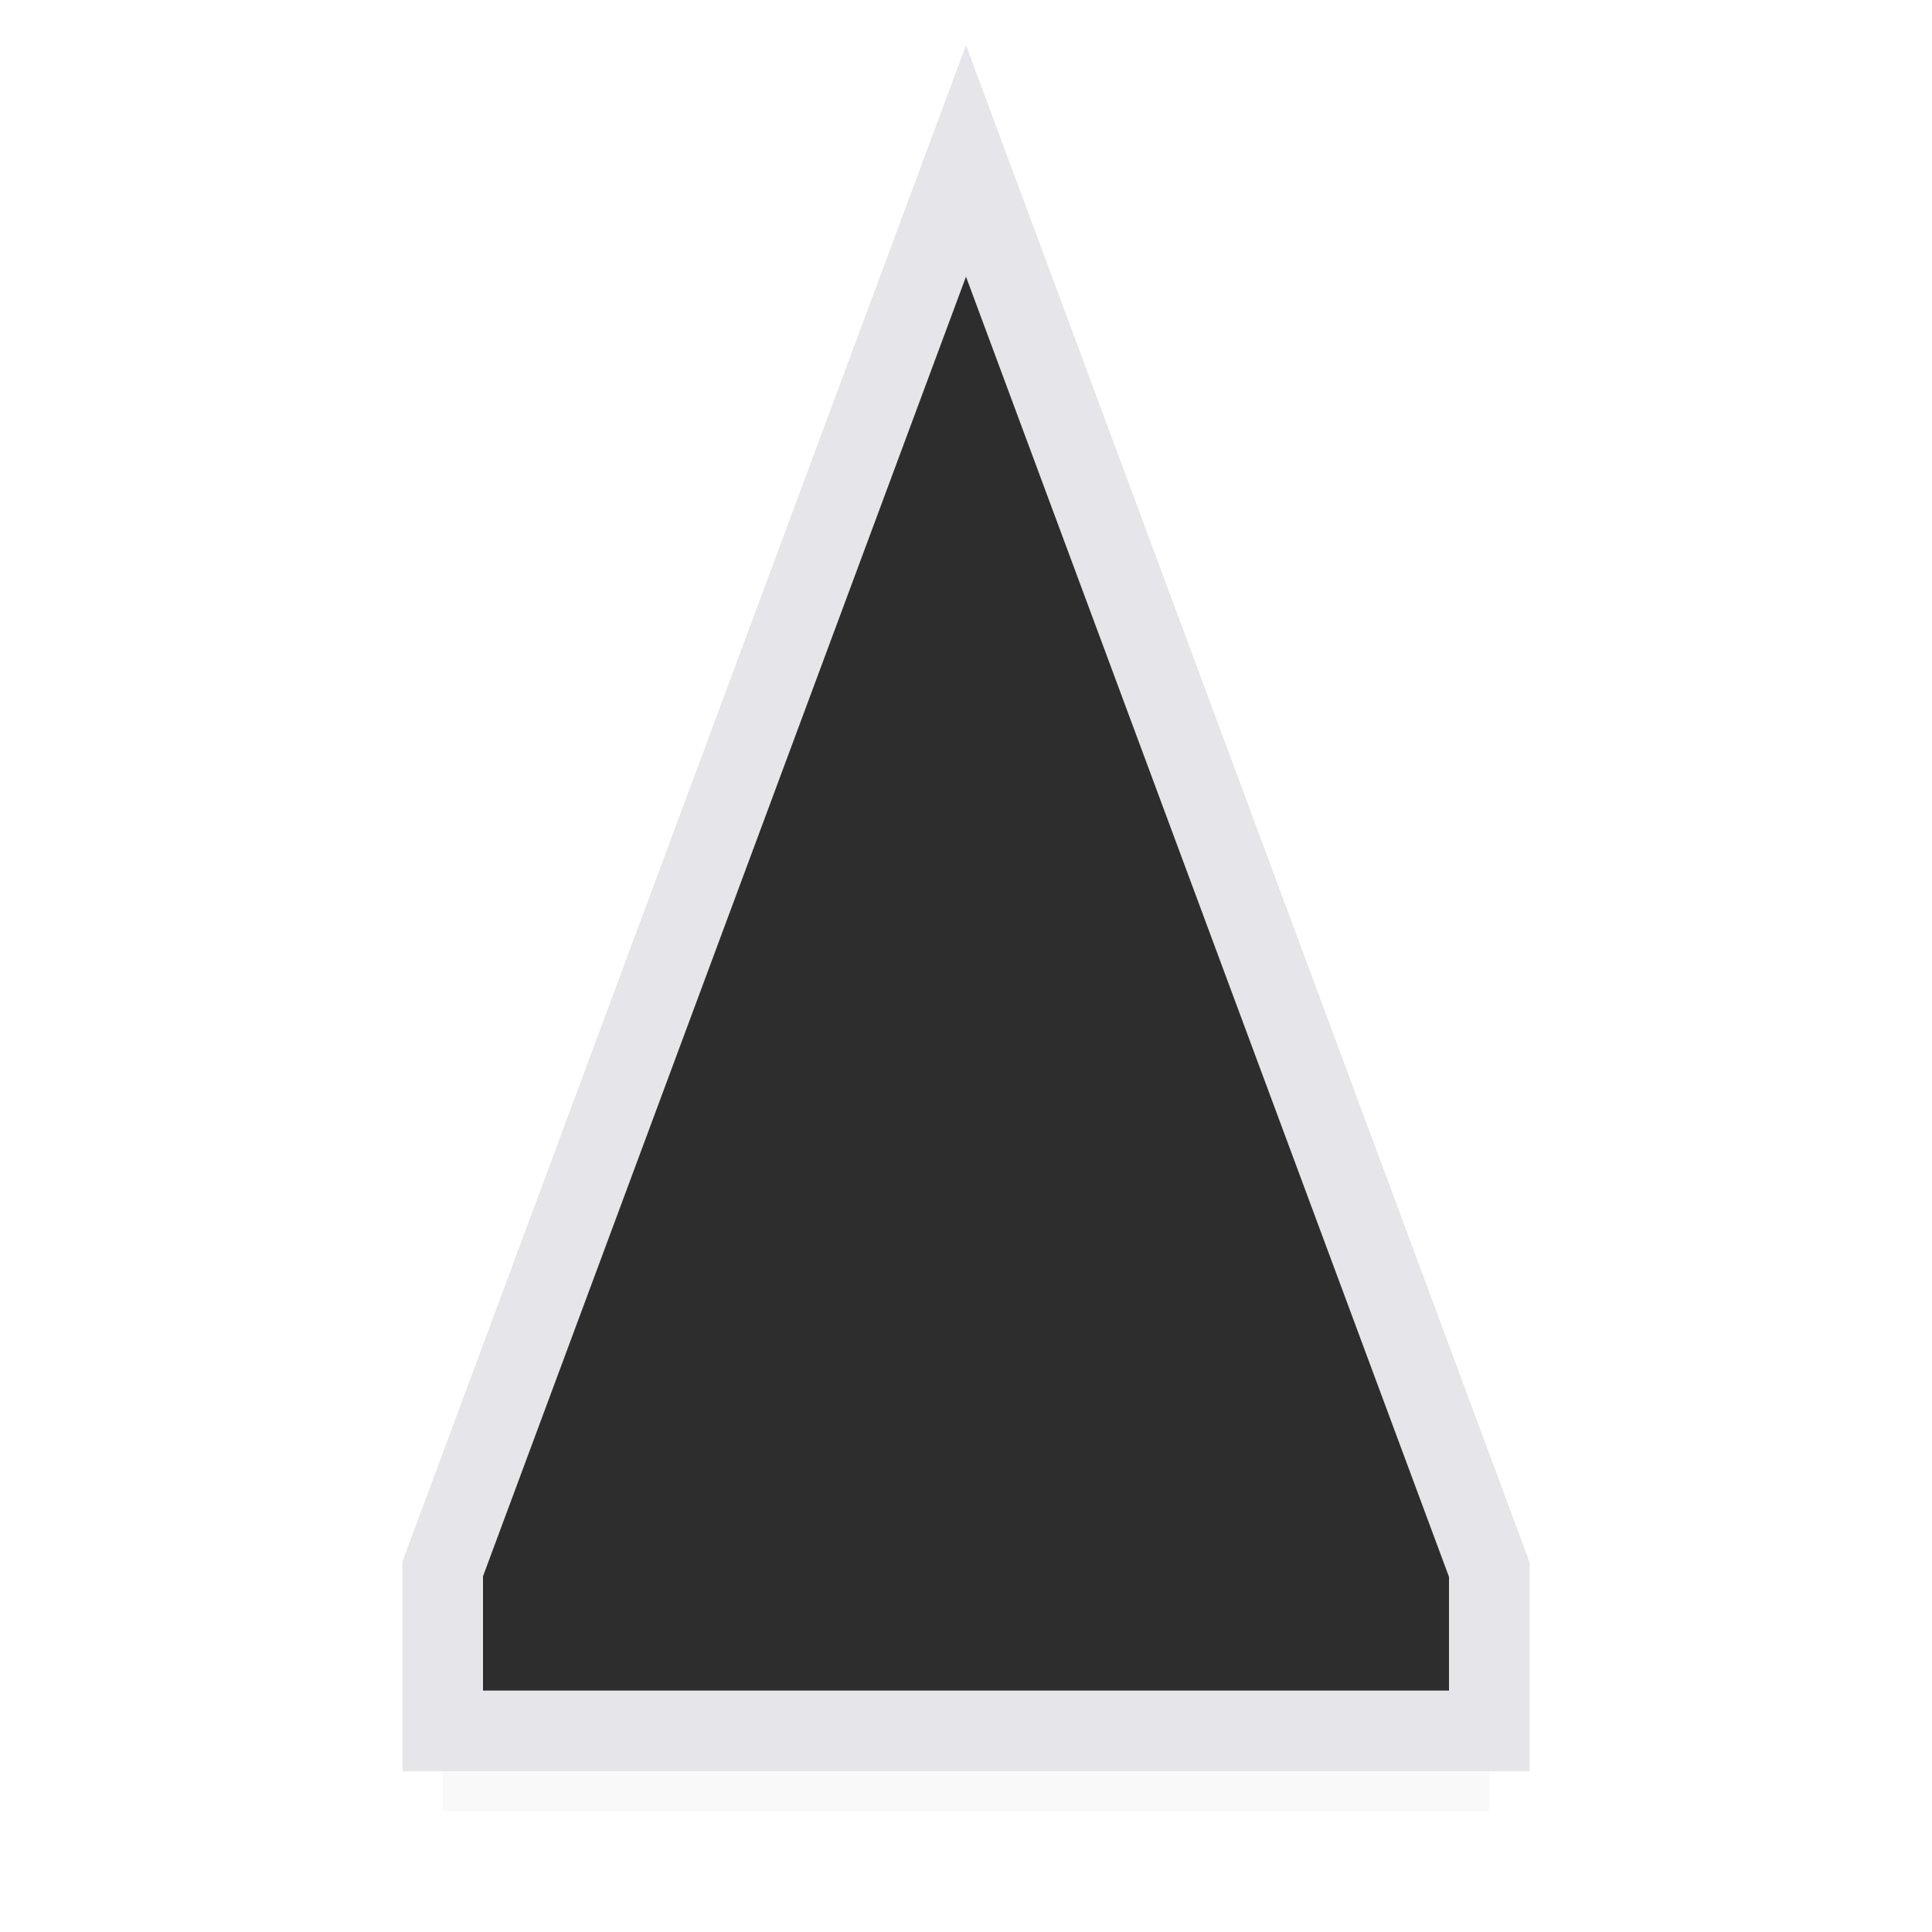 <svg height="24" viewBox="0 0 6.35 6.35" width="24" xmlns="http://www.w3.org/2000/svg" xmlns:xlink="http://www.w3.org/1999/xlink"><linearGradient id="a" gradientUnits="userSpaceOnUse" x1="3.172" x2="3.172" y1="291.581" y2="296.407"><stop offset="0" stop-color="#2d2d2d"/><stop offset=".389" stop-color="#2d2d2d"/><stop offset="1" stop-color="#2d2d2d"/></linearGradient><filter id="b" color-interpolation-filters="sRGB" height="1.08" width="1.12" x="-.06" y="-.04"><feGaussianBlur stdDeviation=".086"/></filter><g transform="translate(0 -290.65)"><path d="m4.895 296.603h-1.72-1.72v-.532l1.72-4.628 1.72 4.63z" filter="url(#b)" opacity=".15"/><g stroke-width=".265"><path d="m4.895 296.339h-1.72-1.72v-.532l1.72-4.628 1.72 4.63z" fill="url(#a)" stroke="#e5e5ea"/><path d="m3.176 291.969-1.445 3.887v.207h1.445 1.443v-.205z" fill="none" stroke="#2d2d2d"/></g></g></svg>